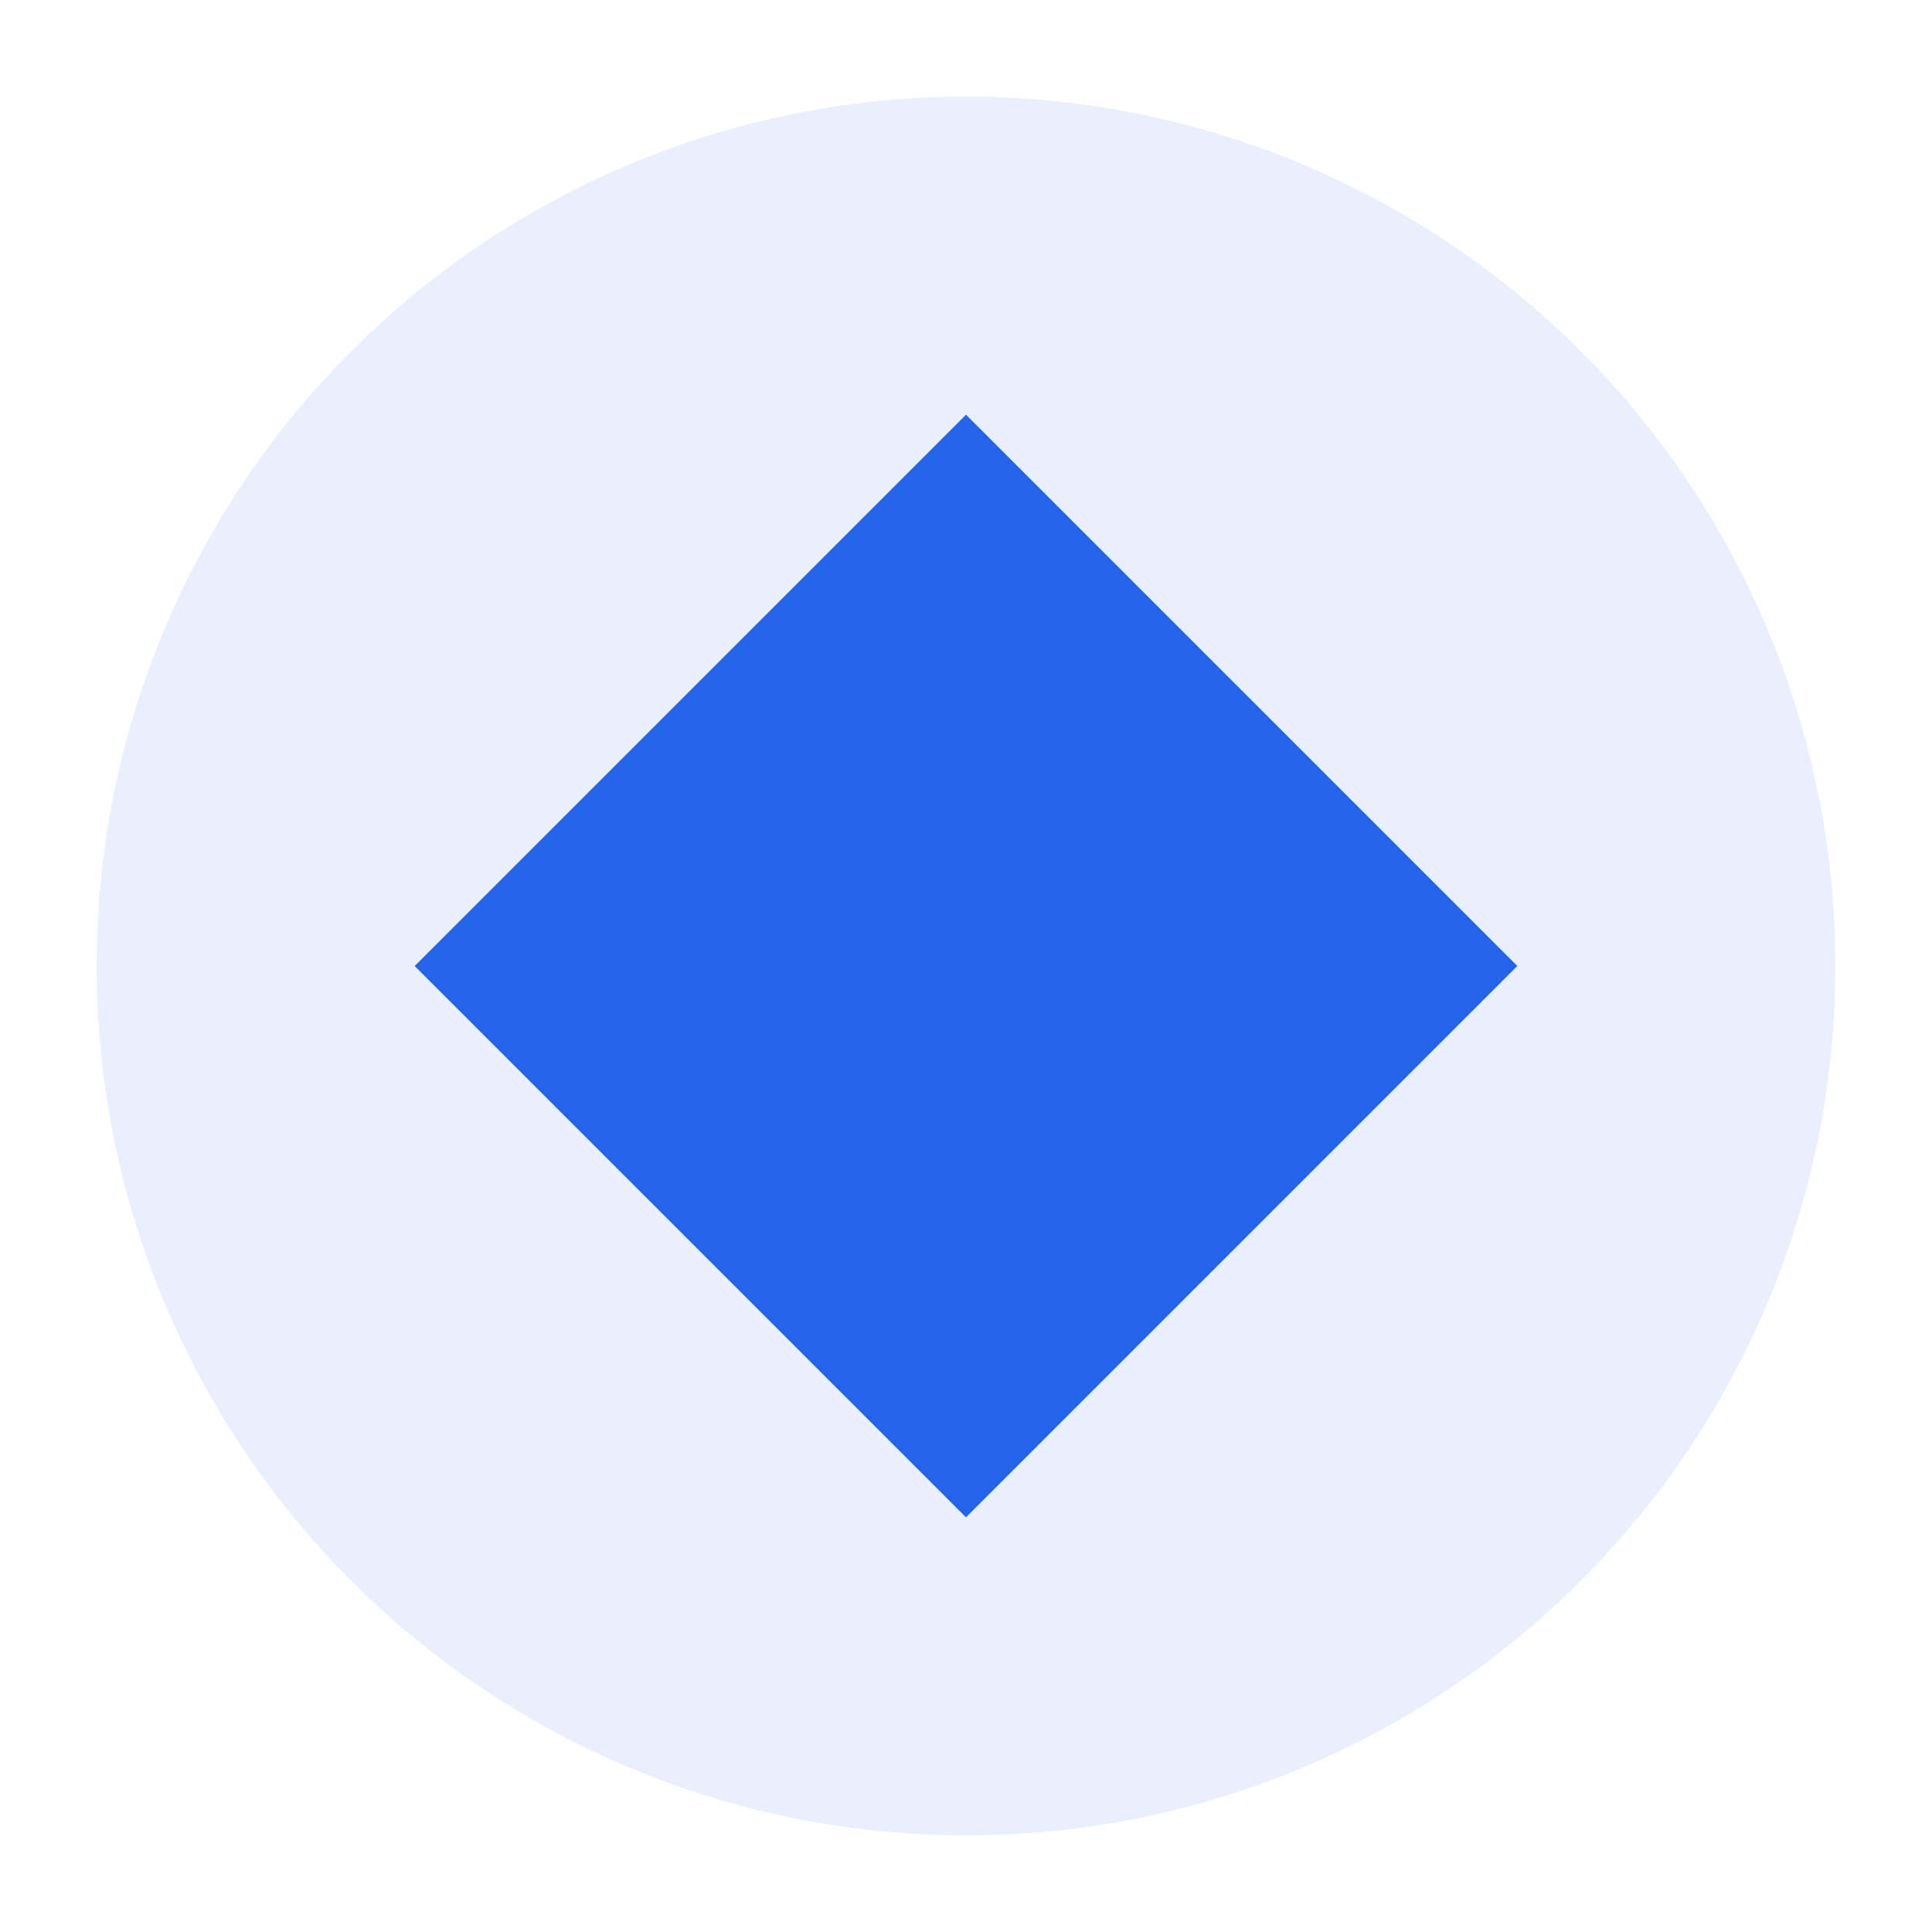 <svg xmlns="http://www.w3.org/2000/svg" viewBox="0 0 40 40" width="40" height="40">
    <!-- PWA Icon -->
    <circle cx="20" cy="20" r="18" fill="#2563eb" opacity="0.1"/>
    <path d="M10 20 L20 10 L30 20 L20 30 Z" fill="#2563eb" stroke="#2563eb" stroke-width="2"/>
</svg>